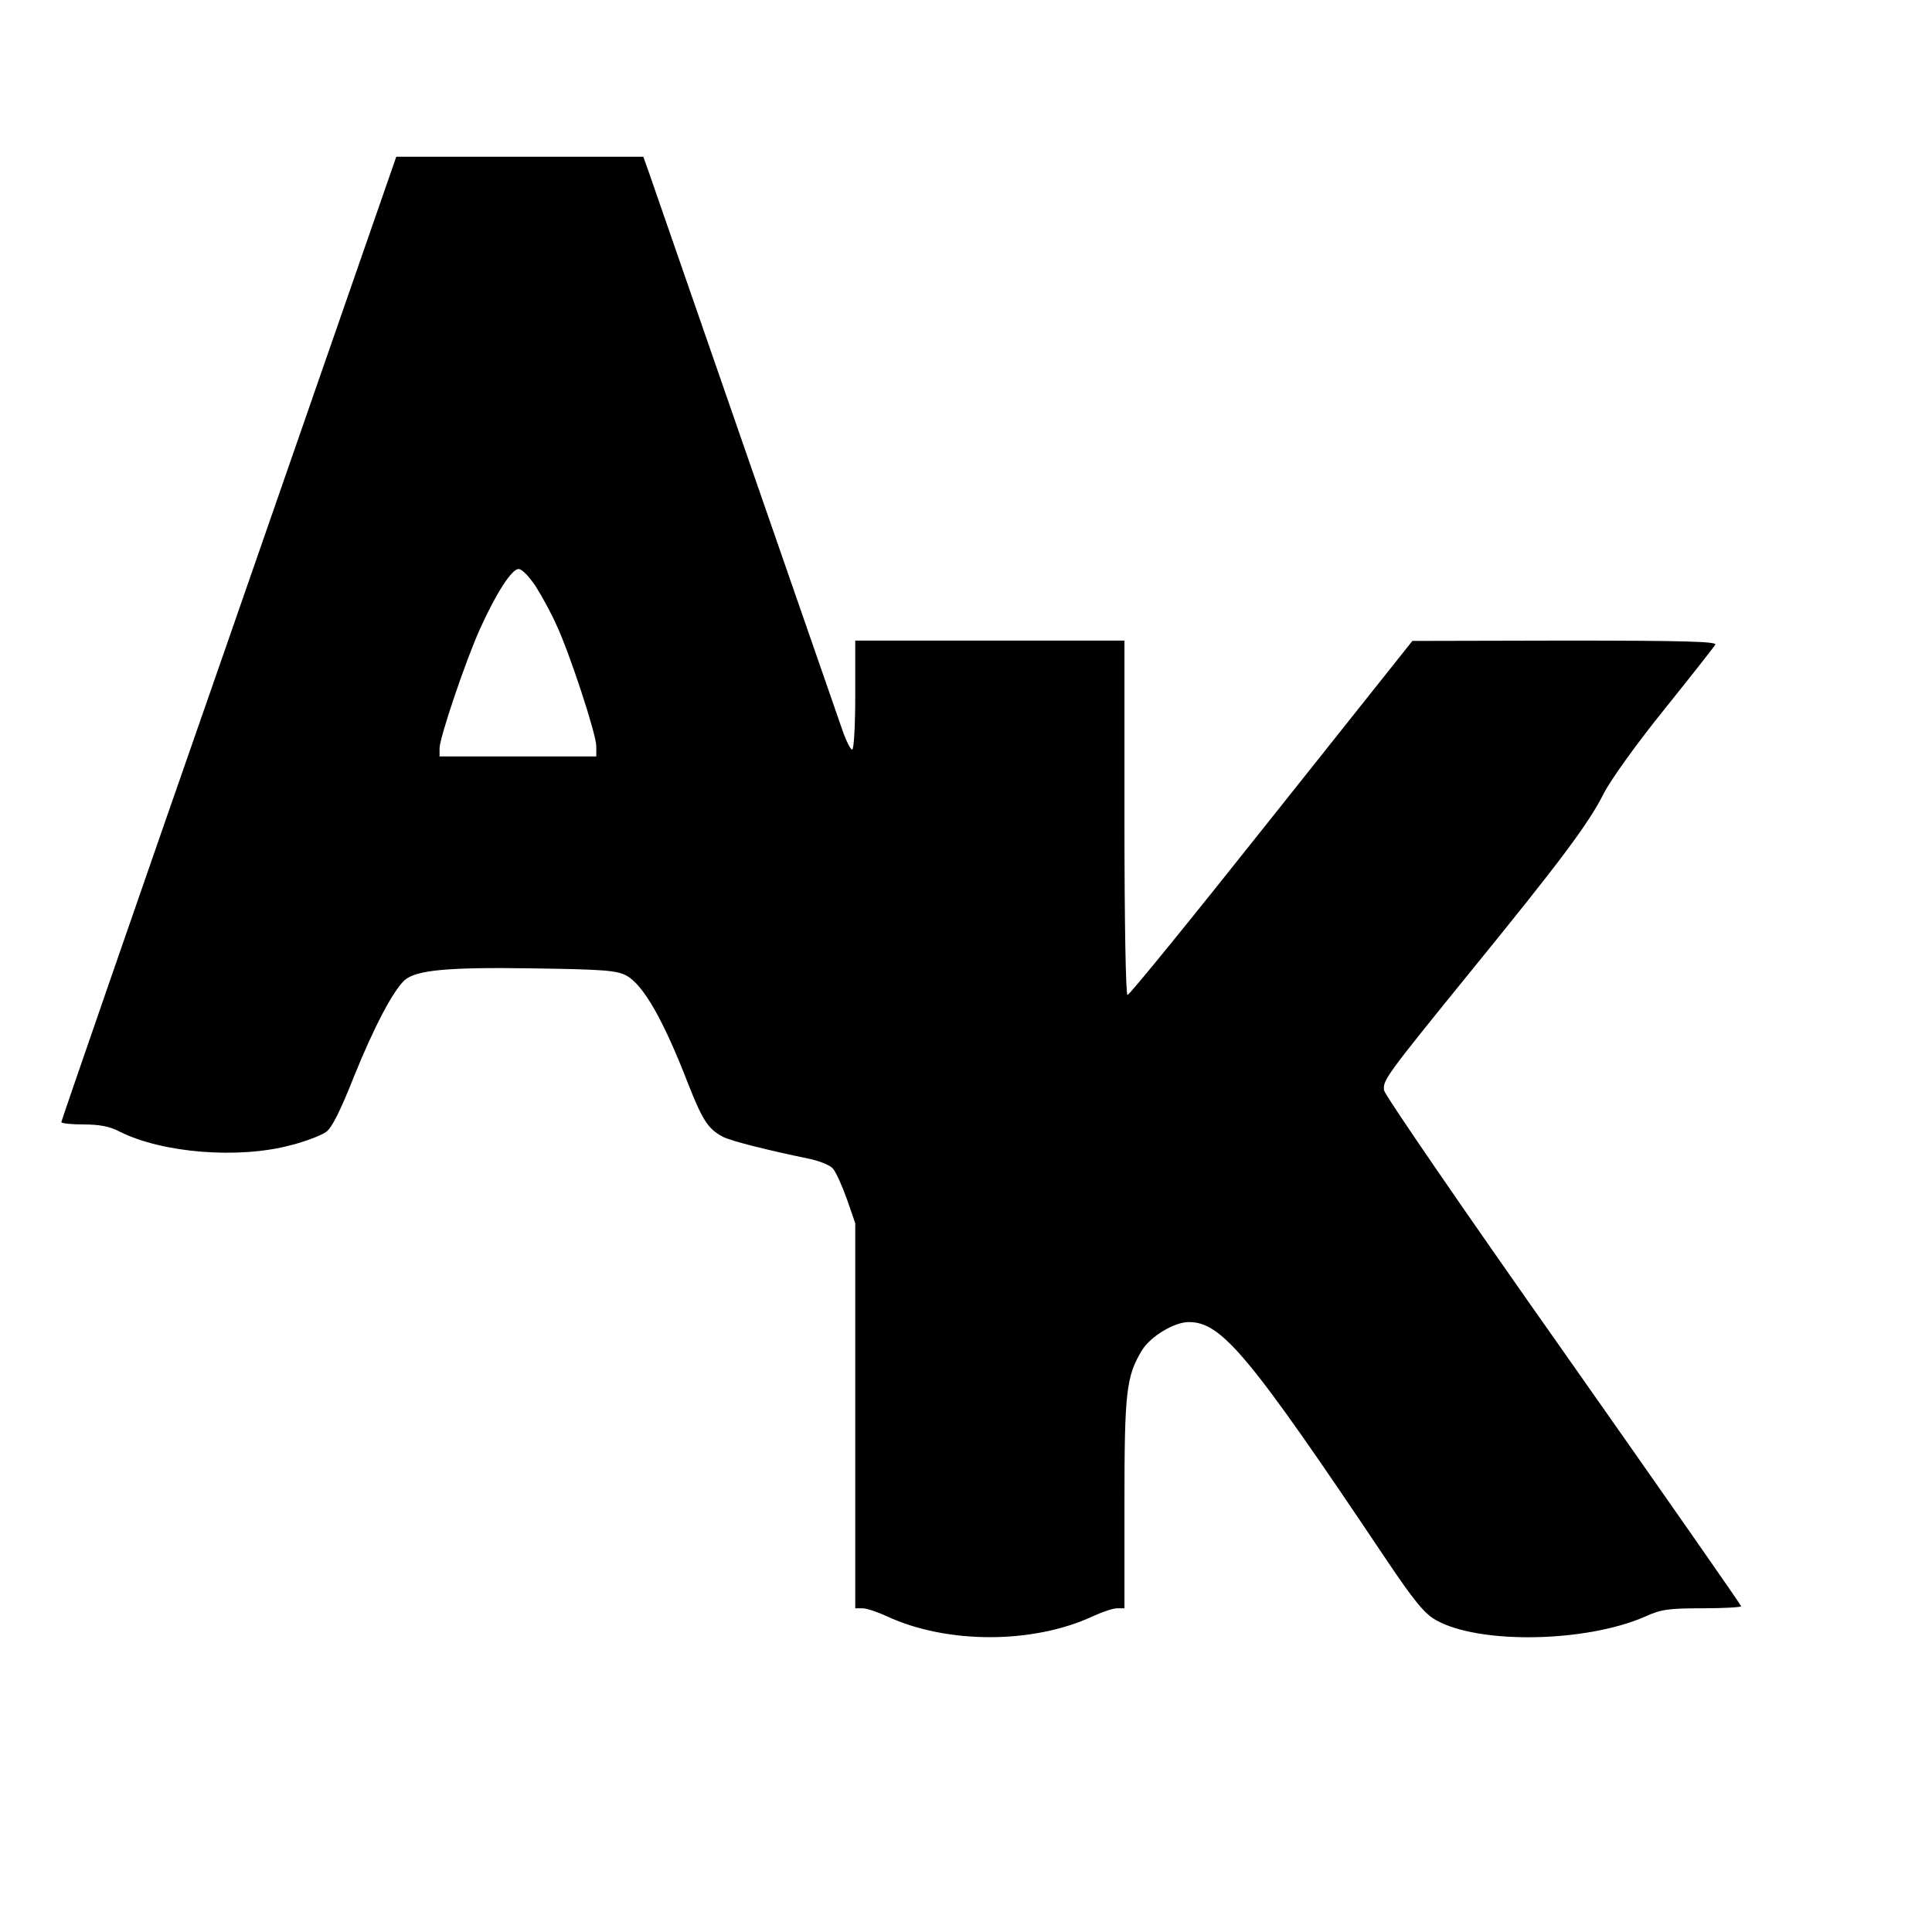 <?xml version="1.0" standalone="no"?>
<!DOCTYPE svg PUBLIC "-//W3C//DTD SVG 20010904//EN"
 "http://www.w3.org/TR/2001/REC-SVG-20010904/DTD/svg10.dtd">
<svg version="1.0" xmlns="http://www.w3.org/2000/svg"
 width="567pt" height="567pt" viewBox="0 0 567 567"
 preserveAspectRatio="xMidYMid meet">
<g transform="translate(0,567) scale(0.1,-0.1)"
fill="#000000" stroke="none">
<path d="M672 3797 c-271 -777 -492 -1416 -492 -1420 0 -4 29 -7 65 -7 47 0
78 -6 106 -21 125 -63 349 -81 502 -40 44 11 90 29 104 39 17 12 42 62 82 163
59 146 114 250 148 282 34 30 125 39 378 35 206 -3 245 -6 273 -21 50 -27 109
-130 182 -319 42 -106 58 -131 101 -154 25 -13 134 -40 250 -64 31 -6 64 -19
73 -29 9 -10 27 -50 41 -89 l25 -72 0 -565 0 -565 22 0 c11 0 44 -11 72 -24
175 -81 427 -81 602 0 28 13 61 24 72 24 l22 0 0 308 c0 327 5 373 52 450 25
40 94 82 137 82 96 0 176 -95 580 -698 80 -119 111 -157 144 -176 125 -72 441
-67 616 10 46 21 69 24 167 24 63 0 114 3 114 6 0 3 -235 340 -522 748 -287
407 -524 752 -526 766 -4 30 4 41 263 360 254 312 338 424 382 512 22 42 98
148 179 248 77 96 144 181 148 188 6 9 -85 12 -441 12 l-448 -1 -413 -519
c-227 -286 -417 -520 -423 -520 -5 0 -9 204 -9 520 l0 520 -395 0 -395 0 0
-160 c0 -89 -4 -160 -9 -160 -5 0 -18 26 -29 58 -18 51 -533 1536 -569 1640
l-15 42 -362 0 -363 0 -491 -1413z m901 151 c18 -29 45 -78 59 -110 39 -82
118 -323 118 -358 l0 -30 -230 0 -230 0 0 24 c0 31 78 261 119 351 48 106 93
175 113 175 10 0 31 -22 51 -52z"/>
</g>
</svg>

